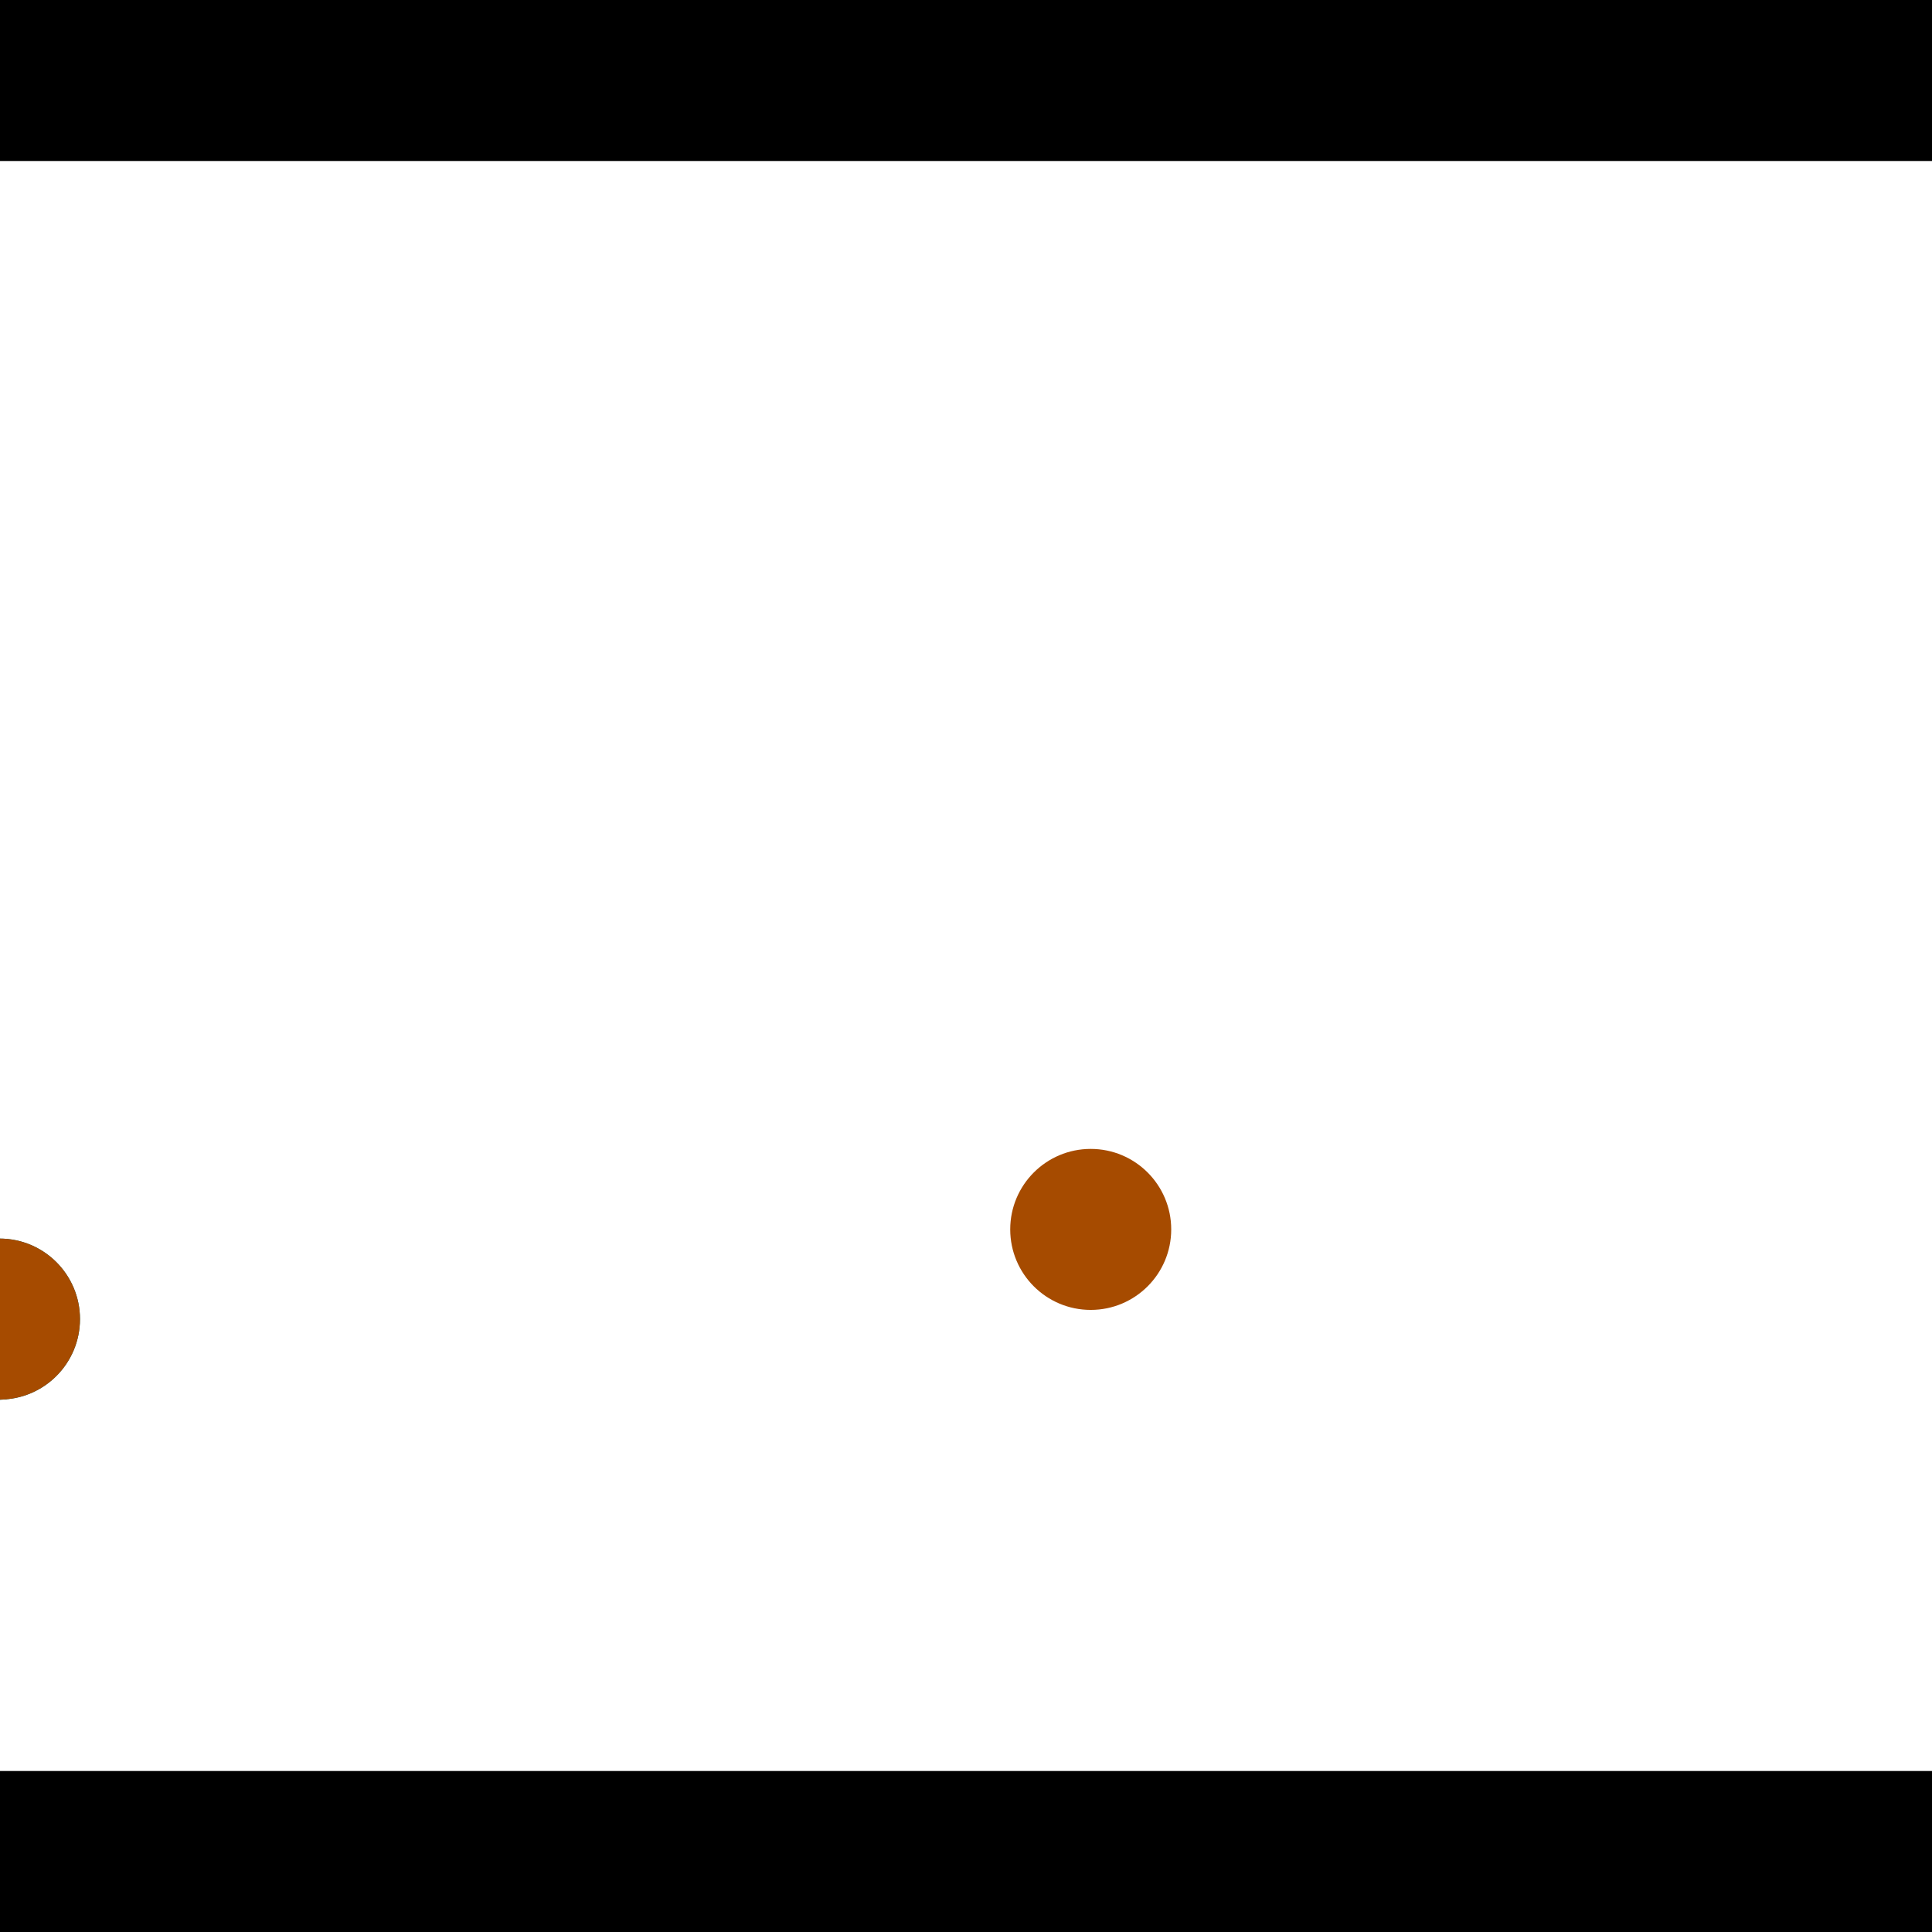 <?xml version="1.0" encoding="utf-8"?> <!-- Generator: Adobe Illustrator 13.0.0, SVG Export Plug-In . SVG Version: 6.00 Build 14948)  --> <svg version="1.2" baseProfile="tiny" id="Layer_1" xmlns="http://www.w3.org/2000/svg" xmlns:xlink="http://www.w3.org/1999/xlink" x="0px" y="0px" width="512px" height="512px" viewBox="0 0 512 512" xml:space="preserve">
<rect x="0" y="0" width="512" height="512" fill="#333333" stroke="none"/>
<polygon points="0,0 512,0 512,512 0,512" style="fill:#ffffff; stroke:#000000;stroke-width:0"/>
<polygon points="-203.071,389.359 -206.918,346.866 -2.06,328.321 1.787,370.814" style="fill:#006363; stroke:#000000;stroke-width:0"/>
<circle fill="#006363" stroke="#006363" stroke-width="0" cx="-204.995" cy="368.113" r="21.333"/>
<circle fill="#006363" stroke="#006363" stroke-width="0" cx="-0.137" cy="349.568" r="21.333"/>
<polygon points="619.155,190.82 661.588,186.355 683.992,399.283 641.56,403.748" style="fill:#006363; stroke:#000000;stroke-width:0"/>
<circle fill="#006363" stroke="#006363" stroke-width="0" cx="640.371" cy="188.587" r="21.333"/>
<circle fill="#006363" stroke="#006363" stroke-width="0" cx="662.776" cy="401.516" r="21.333"/>
<polygon points="1256,469.333 256,1469.33 -744,469.333" style="fill:#000000; stroke:#000000;stroke-width:0"/>
<polygon points="-744,42.667 256,-957.333 1256,42.667" style="fill:#000000; stroke:#000000;stroke-width:0"/>
<circle fill="#a64b00" stroke="#a64b00" stroke-width="0" cx="-204.995" cy="368.113" r="21.333"/>
<circle fill="#a64b00" stroke="#a64b00" stroke-width="0" cx="-0.137" cy="349.568" r="21.333"/>
<circle fill="#a64b00" stroke="#a64b00" stroke-width="0" cx="640.371" cy="188.587" r="21.333"/>
<circle fill="#a64b00" stroke="#a64b00" stroke-width="0" cx="662.776" cy="401.516" r="21.333"/>
<circle fill="#a64b00" stroke="#a64b00" stroke-width="0" cx="289.052" cy="325.806" r="21.333"/>
</svg>
